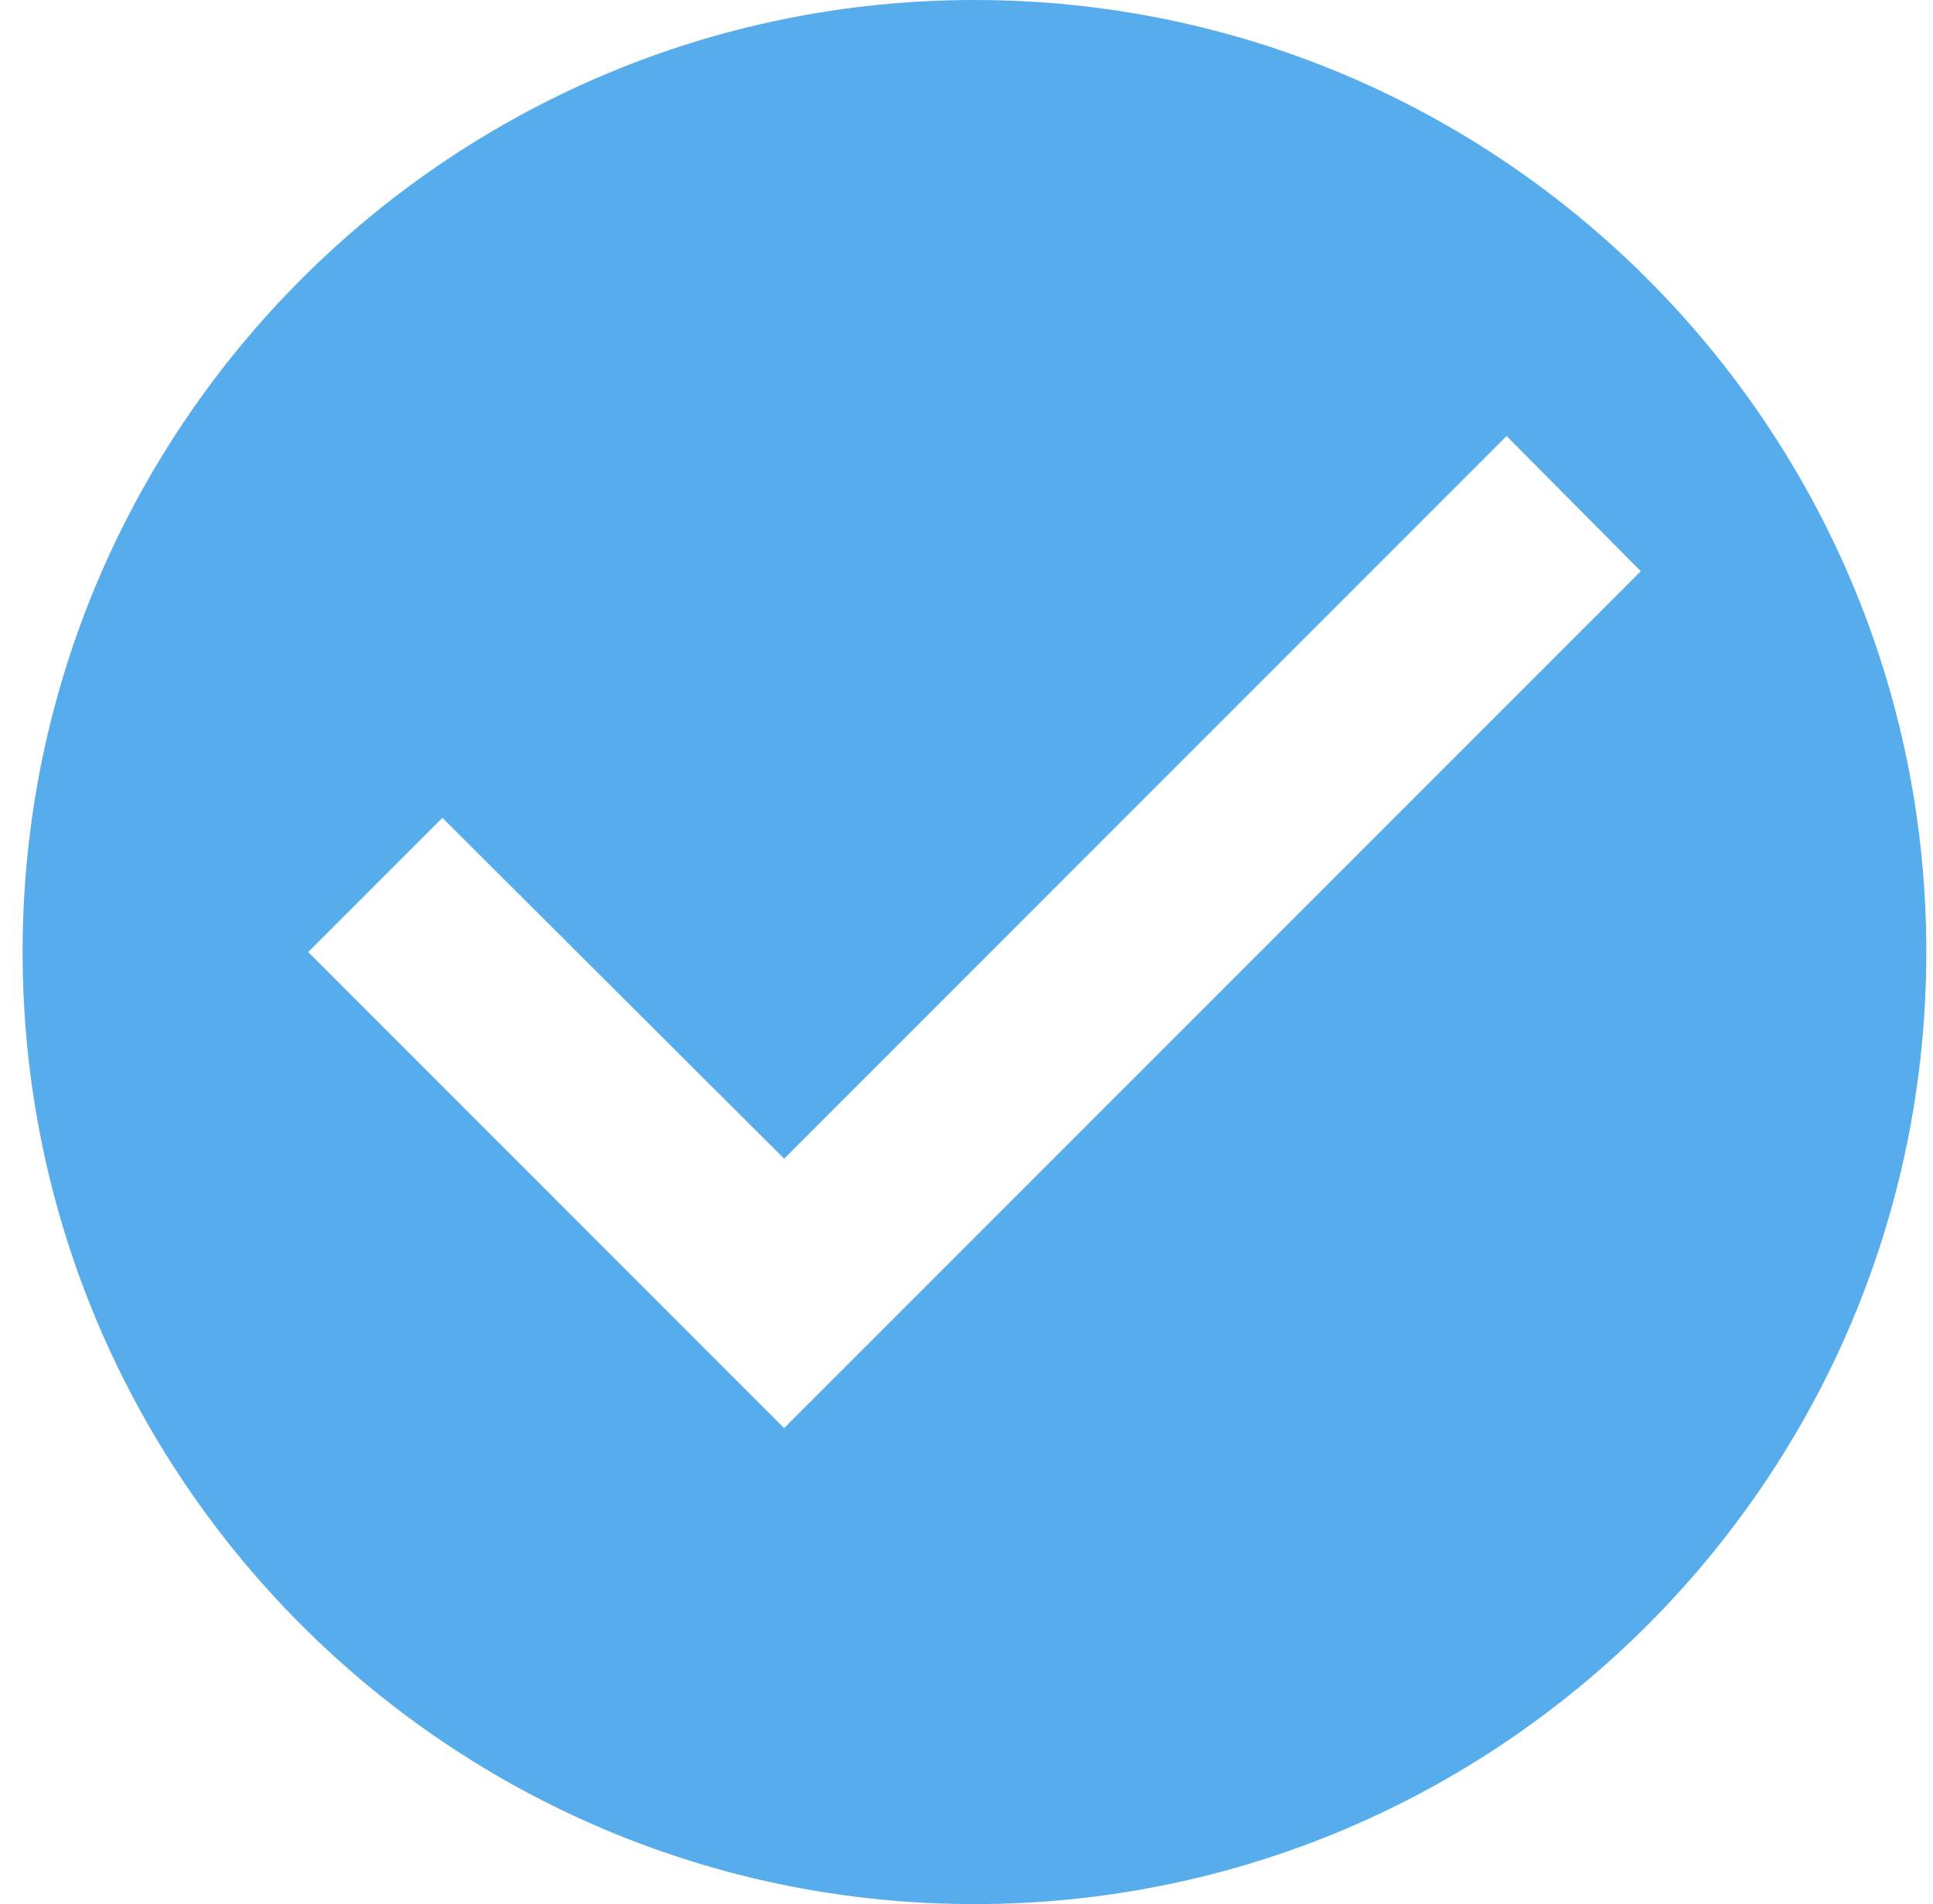 <svg width="66" height="65" viewBox="0 0 66 65" fill="none" xmlns="http://www.w3.org/2000/svg">
<path d="M33.273 0C15.332 0 0.772 14.56 0.772 32.5C0.772 50.44 15.332 65 33.273 65C51.212 65 65.772 50.44 65.772 32.5C65.772 14.56 51.212 0 33.273 0ZM26.773 48.75L10.523 32.5L15.105 27.918L26.773 39.553L51.44 14.885L56.023 19.5L26.773 48.75Z" fill="#359DE8" fill-opacity="0.83"/>
</svg>
